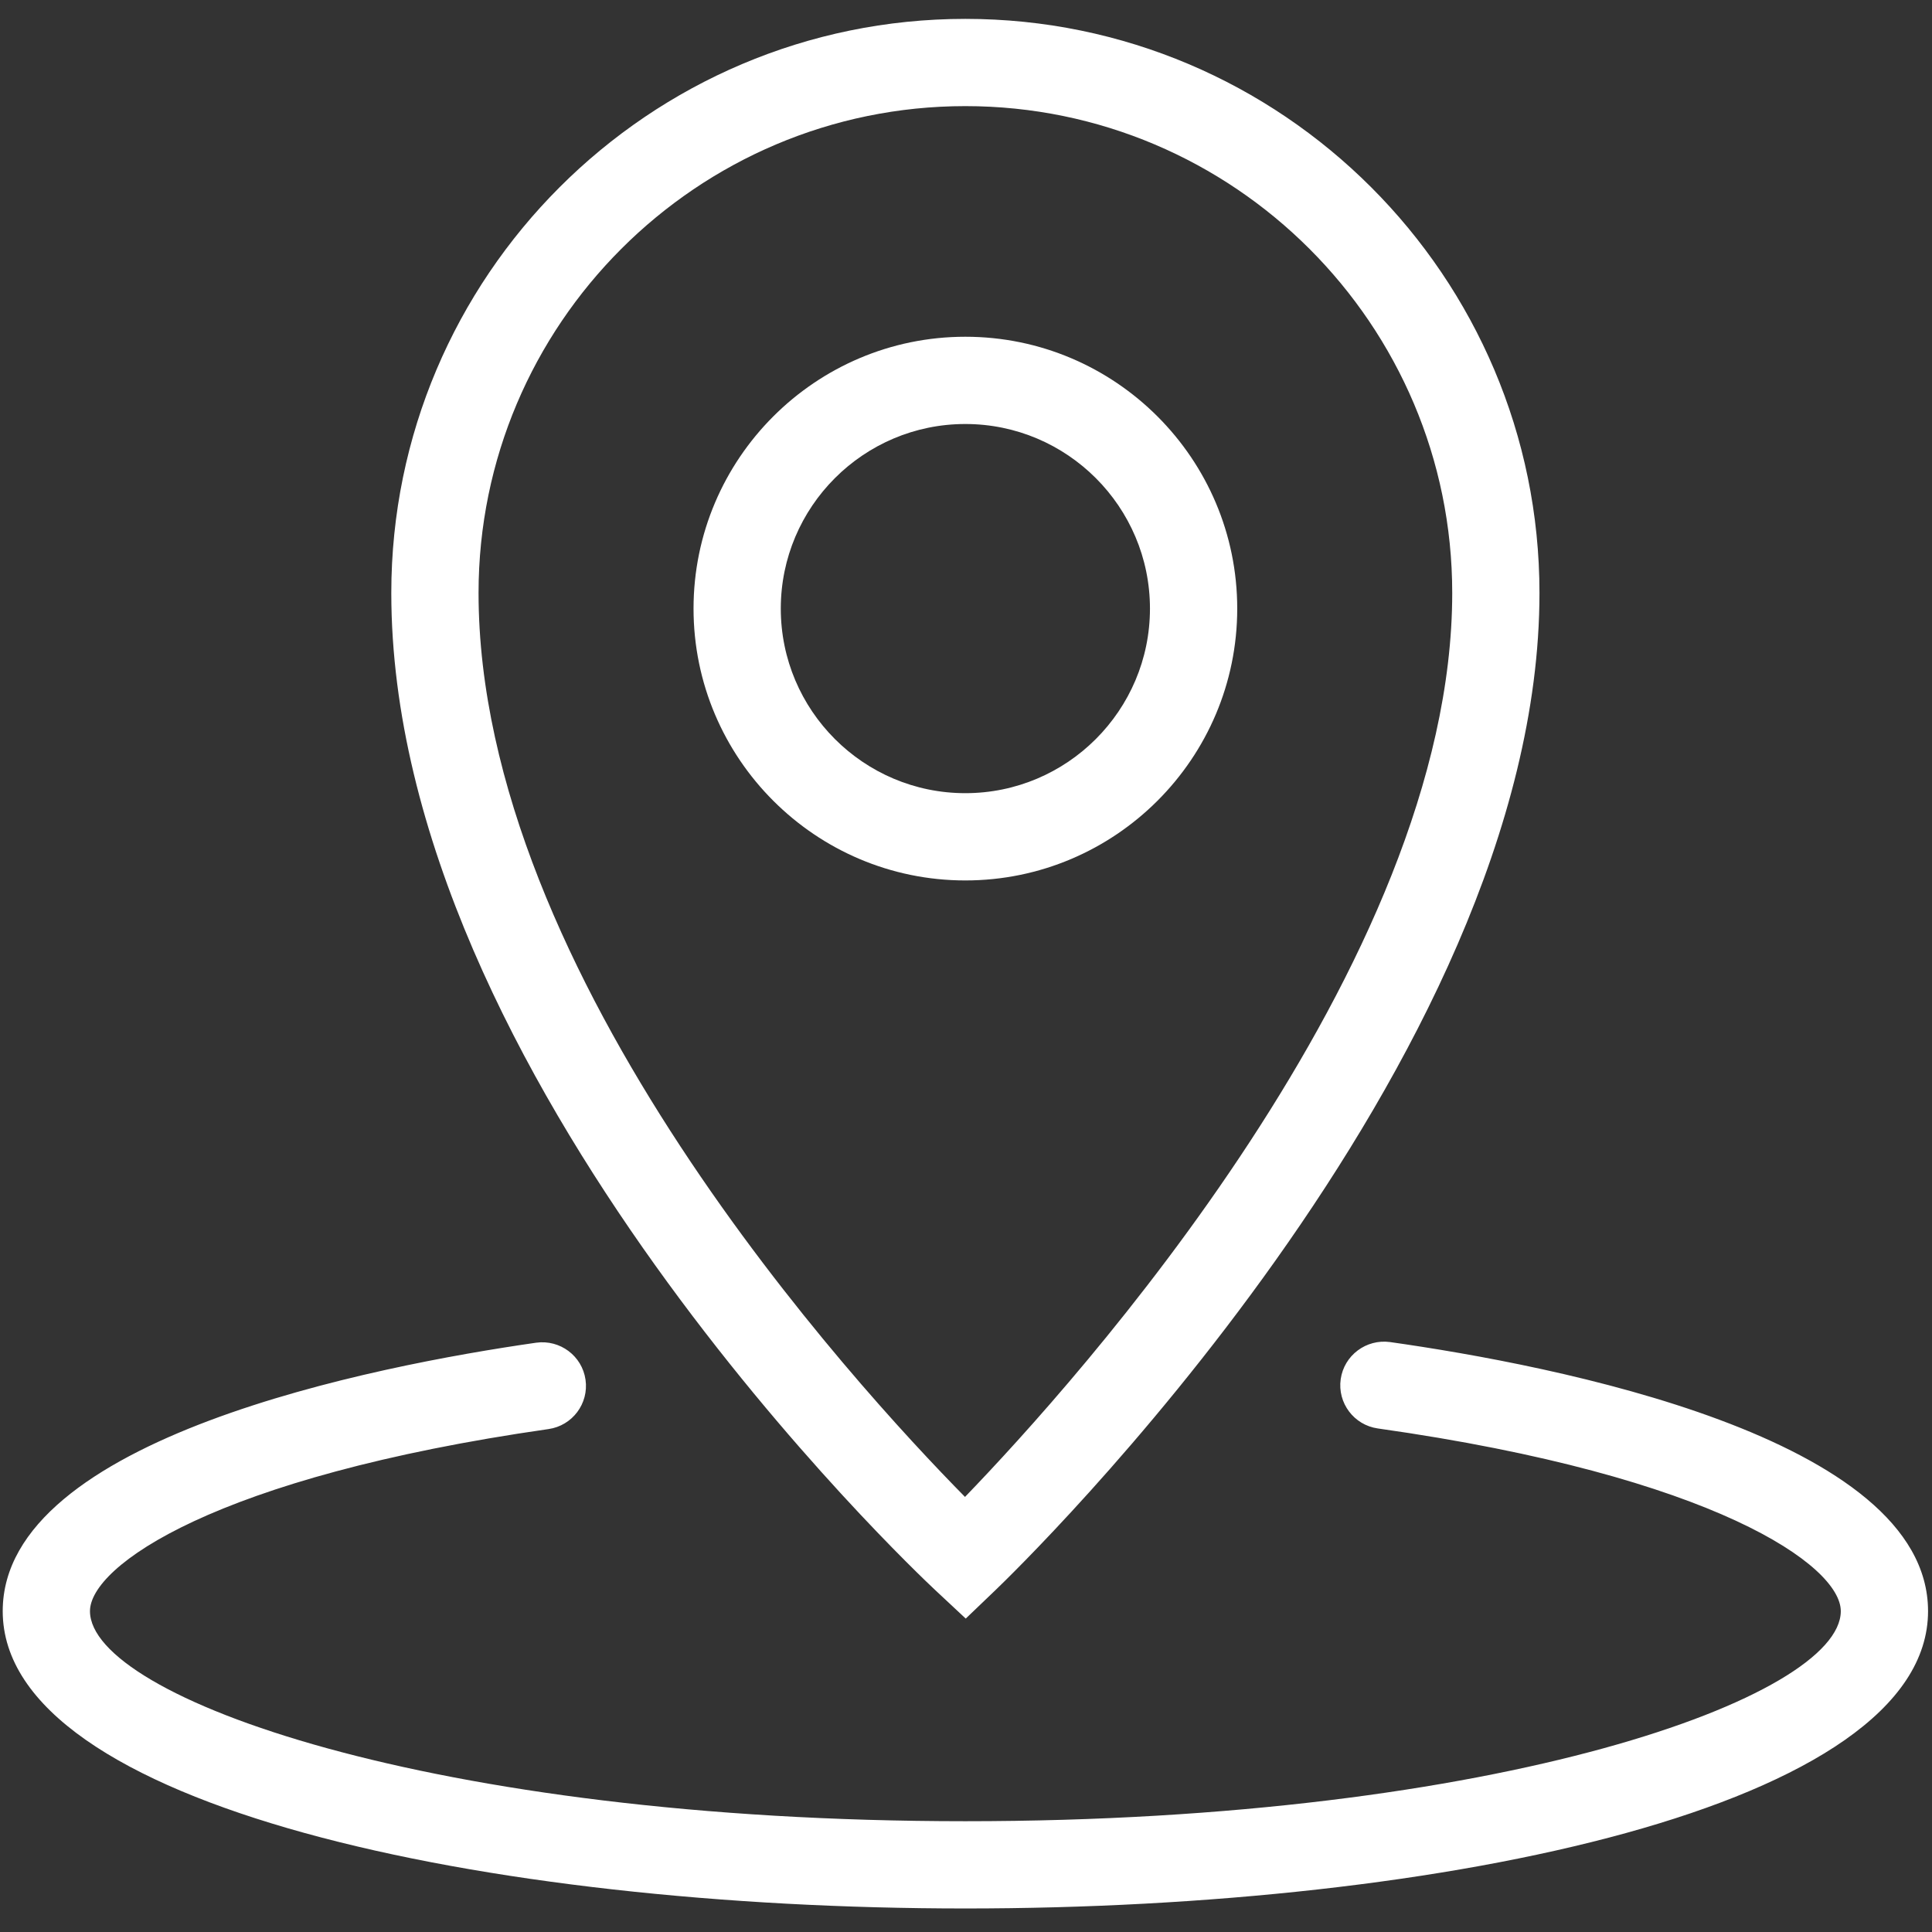 <svg t="1587372537465" class="icon" viewBox="0 0 1024 1024" version="1.1" xmlns="http://www.w3.org/2000/svg" p-id="8722" width="128" height="128"><rect x="0" y="0" width="1024" height="1024" fill="#333333" stroke="none"/><path d="M1021.907 853.933c0 103.465-256.689 157.595-510.244 157.595-253.549 0-510.224-54.13-510.224-157.595 0-91.81 197.719-130.075 282.732-142.27 12.62-1.765 24.357 6.97 26.167 19.61 1.817 12.635-6.965 24.35-19.612 26.165-177.052 25.39-243.042 72.665-243.042 96.5 0 45.405 180.75 111.345 463.979 111.345 283.249 0 463.994-65.94 463.994-111.345 0-24.02-66.62-71.55-245.399-96.83-12.64-1.79-21.45-13.5-19.66-26.13 1.795-12.64 13.535-21.36 26.13-19.66 85.745 12.13 285.174 50.3 285.174 142.62l0.005-0.005zM511.664 56.245c142.295 0 258.044 115.752 258.044 258.027 0 197.142-199.849 418.636-258.237 479.126-58.545-59.4-257.829-276.474-257.829-479.126 0-142.275 115.747-258.027 258.019-258.027h0.003z m-15.79 786.708l15.987 14.93 15.797-15.125c11.765-11.28 288.294-278.984 288.294-528.479 0-167.78-136.505-304.274-304.292-304.274-167.772 0-304.264 136.492-304.264 304.274 0.002 256.219 276.702 517.669 288.479 528.679l-0.001-0.005z" fill="#ffffff" p-id="8723"></path><path d="M511.652 178.483c-79.437 0-144.062 64.635-144.062 144.082 0 79.447 64.625 144.087 144.062 144.087 79.467 0 144.107-64.64 144.107-144.087 0-79.452-64.645-144.082-144.107-144.082z m-0.005 241.915c-53.94 0-97.813-43.889-97.813-97.833 0-53.95 43.879-97.833 97.813-97.833 53.96 0 97.858 43.889 97.858 97.833s-43.899 97.833-97.858 97.833z" fill="#ffffff" p-id="8724"></path></svg>